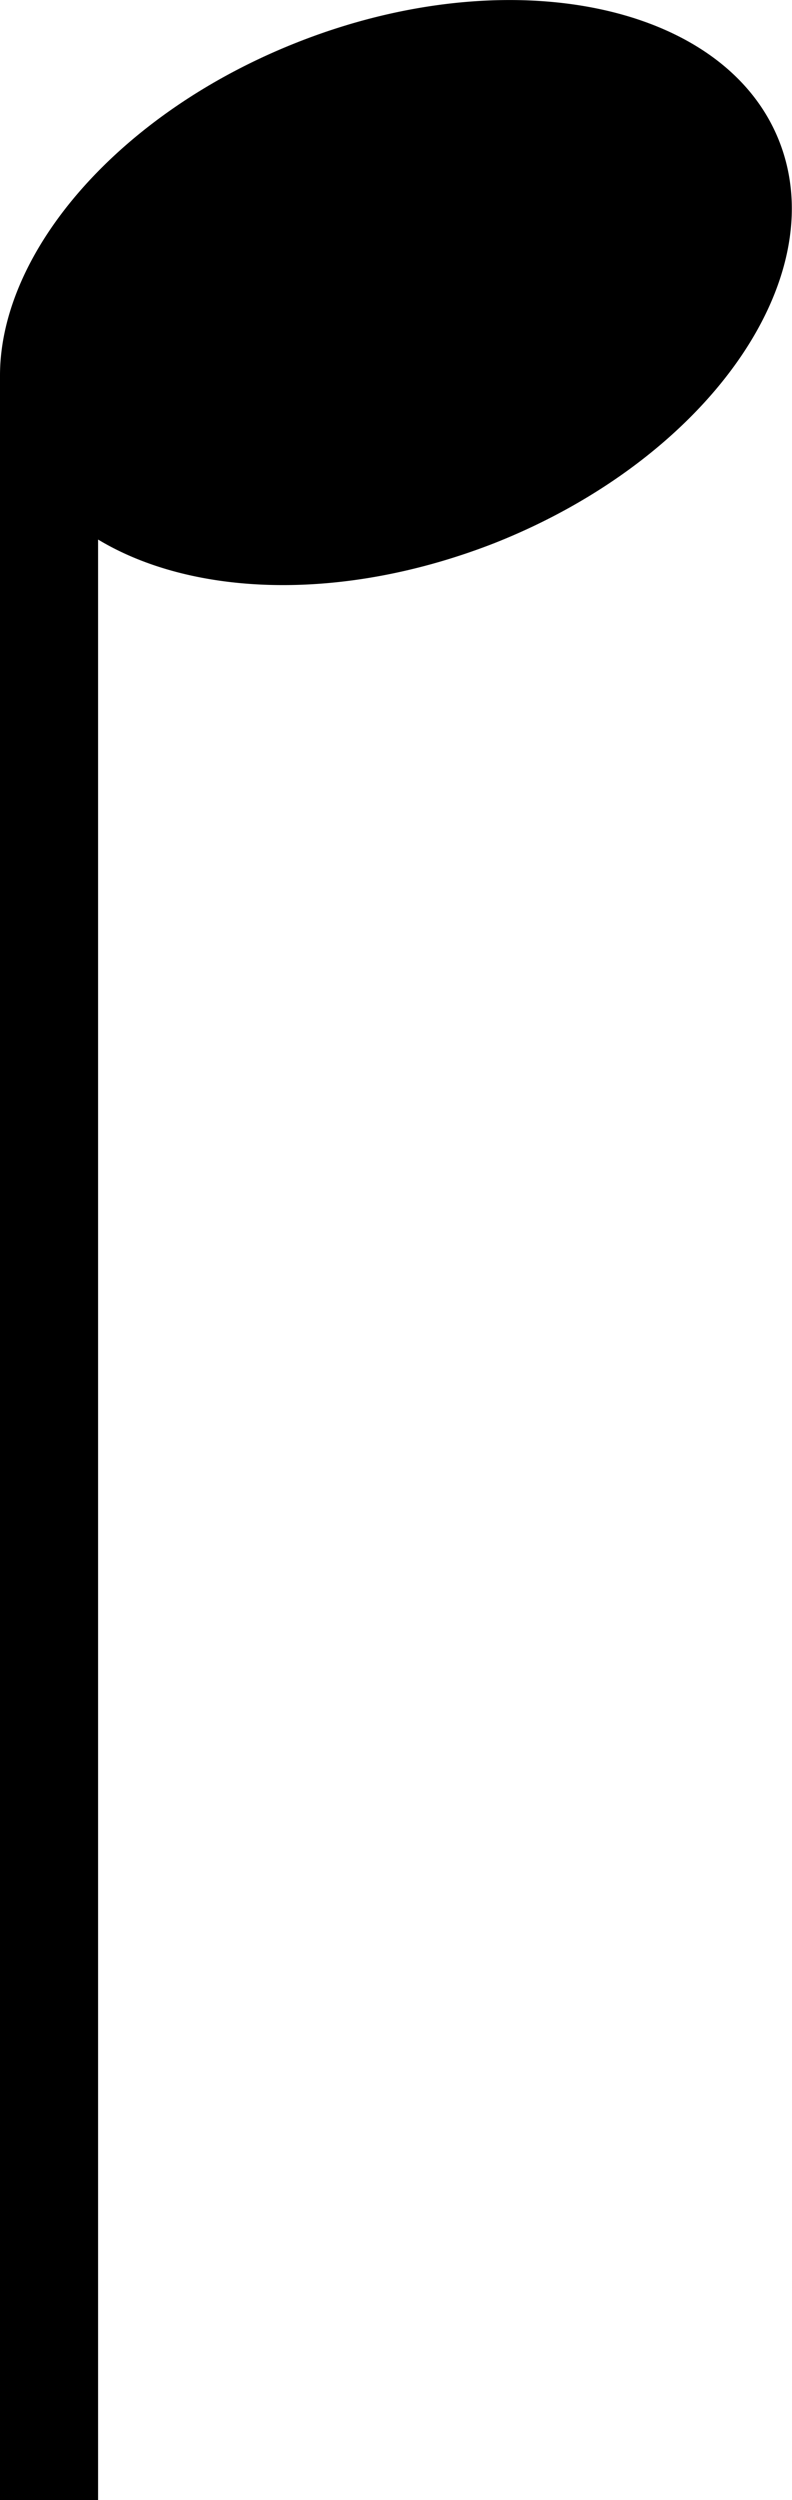 <svg xmlns="http://www.w3.org/2000/svg" viewBox="0 0 16.15 50.97">
    <g id="레이어_2" data-name="레이어 2">
        <g id="레이어_1-2" data-name="레이어 1">
            <path
                d="M2,51V11c1.94,1.17,5,1.28,8.09.07C14.4,9.36,17,5.7,15.89,2.88S10.38-.84,6.07.86C2.44,2.29,0,5.12,0,7.66A2.77,2.77,0,0,0,0,8V51Z" />
        </g>
    </g>
</svg>